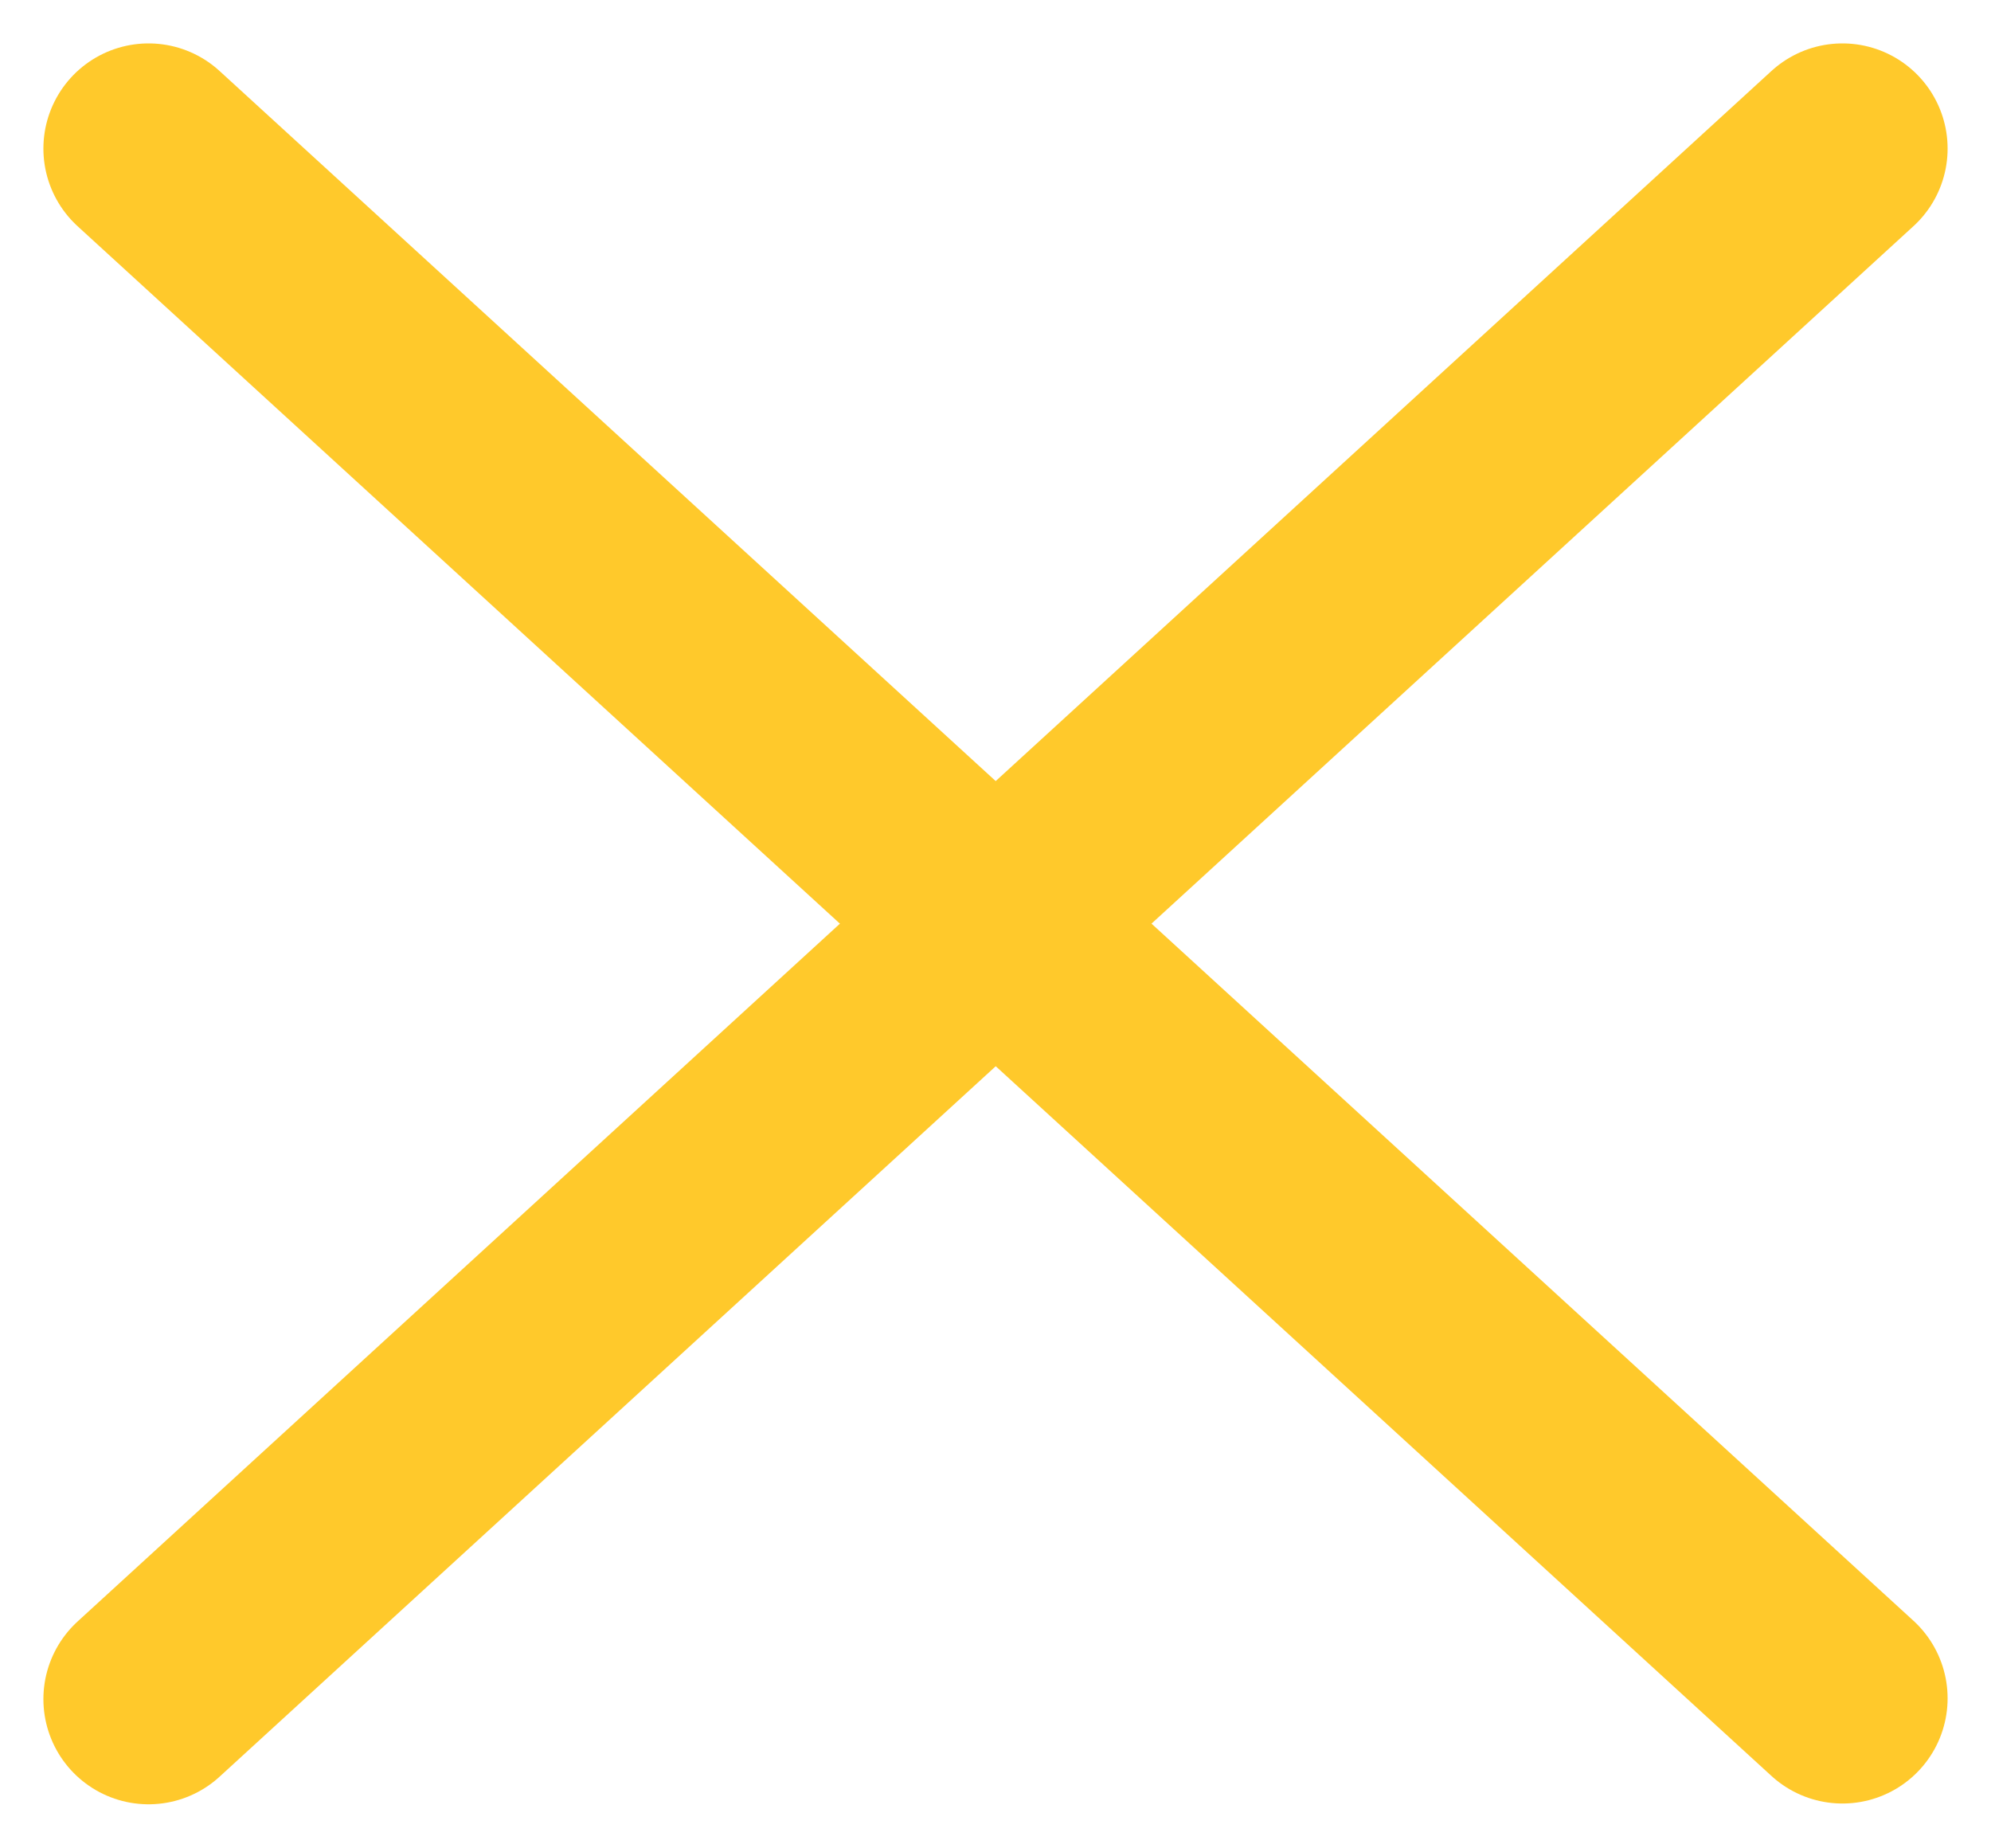 <svg xmlns="http://www.w3.org/2000/svg" width="28.398" height="26.349" viewBox="0 0 28.398 26.349">
    <g id="Icon_feather-menu" data-name="Icon feather-menu" transform="translate(2.119 2.119)">
        <path id="Path_5" data-name="Path 5" d="M4.5,28.111,28.66,6" transform="translate(-4.5 -6)" fill="none" stroke="#ffc92b" stroke-linecap="round" stroke-linejoin="round" stroke-width="3"/>
        <path id="Path_6" data-name="Path 6" d="M4.5,6l24.16,22.1" transform="translate(-4.5 -6)" fill="none" stroke="#ffc92b" stroke-linecap="round" stroke-linejoin="round" stroke-width="3"/>
    </g>
</svg>
